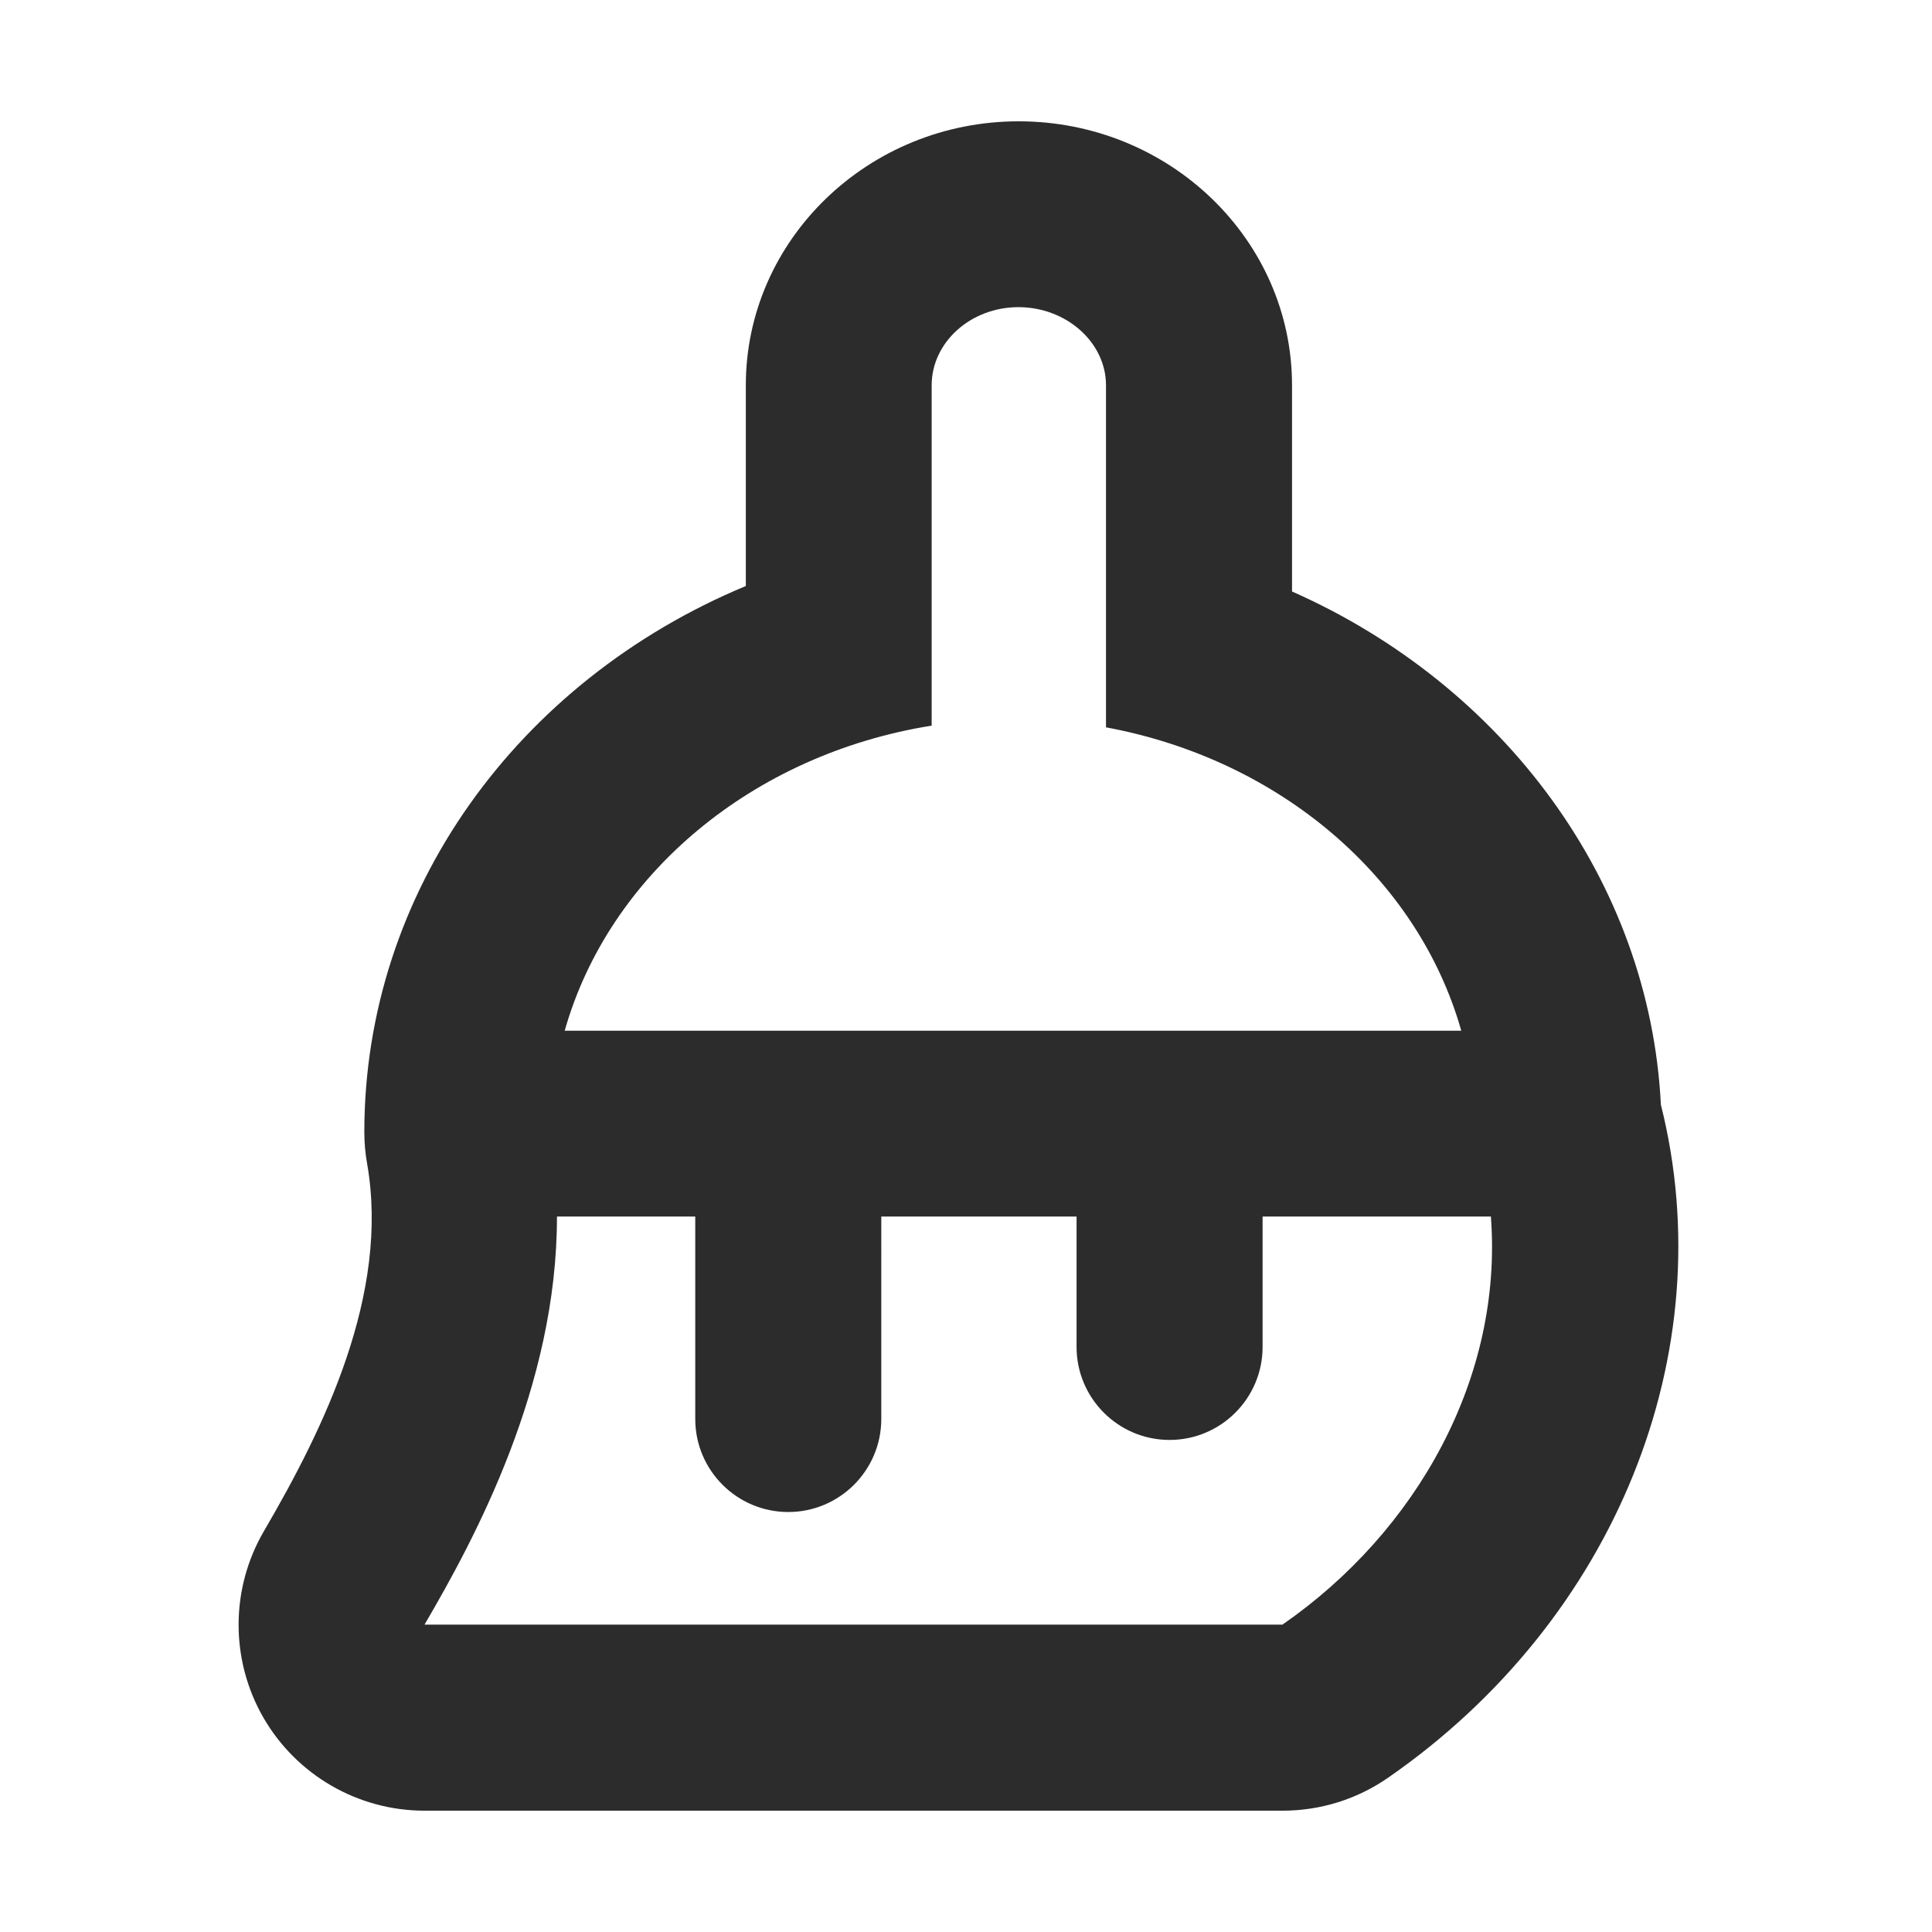 <svg t="1598865011783" class="icon" viewBox="0 0 1024 1024" version="1.1" xmlns="http://www.w3.org/2000/svg" p-id="2006" width="200" height="200"><path d="M880.3 585.5c-5.9-118.1-83-222.2-195.5-272V204.2c0-77.2-65-139.9-144.9-139.9-79.7 0-144.6 62.8-144.6 139.9v106.4c-120.9 50.3-202.2 162-202.2 289.4 0 5.7 0.5 11.3 1.5 16.9 12 68.9-22.9 140.2-54.7 194.6-17.8 30.5-17.9 68.1-0.4 98.7 17.6 30.6 50.2 49.5 85.5 49.5h454.8c20.1 0 39.6-6.1 56.1-17.6 120.5-83.6 177.4-225.3 144.4-356.6zM493.8 384.6V204.2c0-22.7 20.6-41.4 46-41.4s46.4 18.7 46.4 41.4v181.3c92.3 17.1 165.4 79.9 188.3 160.8H299.3c23.4-82.6 99.4-146.5 194.5-161.7z m185.9 476.5H225c26.6-45.5 70.3-126.2 70.2-216.3h73.3v107.3c0 27.2 22.1 49.3 49.3 49.3 27.2 0 49.3-22.1 49.3-49.3V644.8h103.5v69.1c0 27.2 22.1 49.3 49.3 49.3 27.2 0 49.3-22.1 49.3-49.3v-69.1h121c6.5 85.3-39.2 166.9-110.5 216.3z" p-id="2007" fill="#2c2c2c"></path></svg>